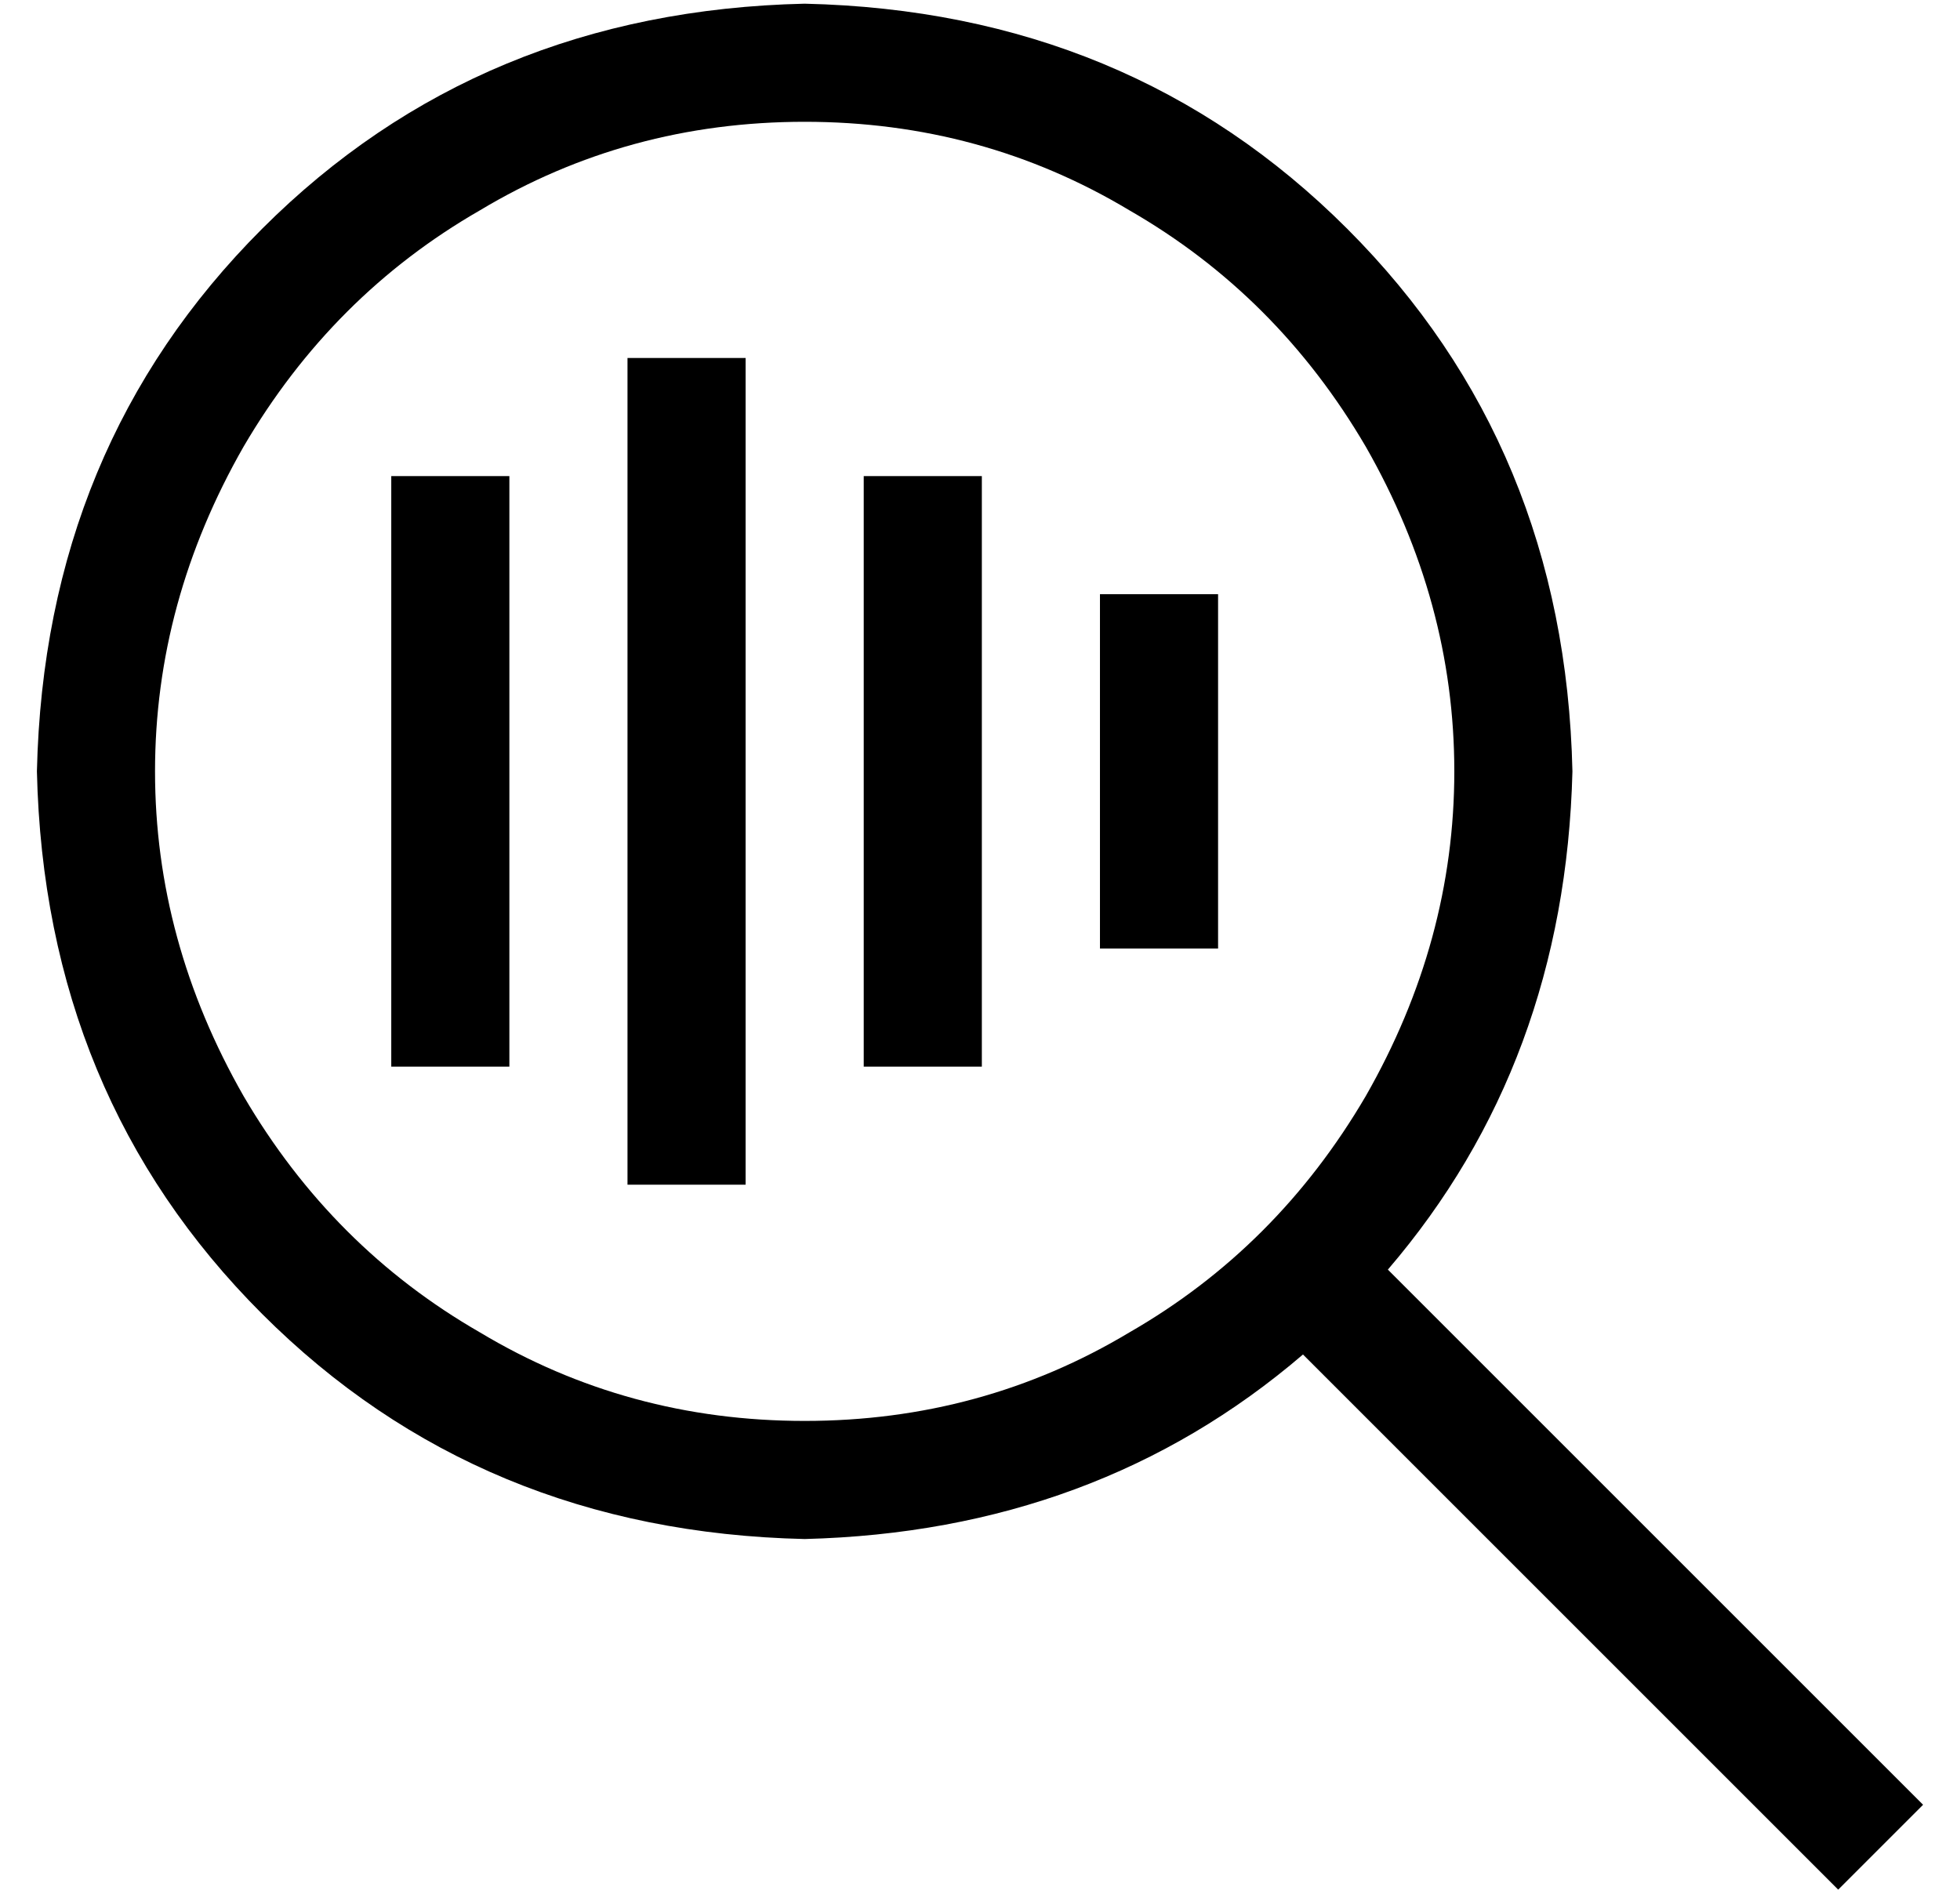 <?xml version="1.0" standalone="no"?>
<!DOCTYPE svg PUBLIC "-//W3C//DTD SVG 1.1//EN" "http://www.w3.org/Graphics/SVG/1.1/DTD/svg11.dtd" >
<svg xmlns="http://www.w3.org/2000/svg" xmlns:xlink="http://www.w3.org/1999/xlink" version="1.1" viewBox="-10 -40 531 512">
   <path fill="currentColor"
d="M208 -7q48 0 88 24v0v0q40 23 64 64q24 42 24 88t-24 88q-24 41 -64 64q-40 24 -88 24t-88 -24q-40 -23 -64 -64q-24 -42 -24 -88t24 -88q24 -41 64 -64q40 -24 88 -24v0zM208 377q79 -2 135 -50l145 145v0l23 -23v0l-145 -145v0q48 -56 50 -135q-2 -88 -61 -147
t-147 -61q-88 2 -147 61t-61 147q2 88 61 147t147 61v0zM192 73v-16v16v-16h-32v0v16v0v192v0v16v0h32v0v-16v0v-192v0zM128 105v-16v16v-16h-32v0v16v0v128v0v16v0h32v0v-16v0v-128v0zM256 105v-16v16v-16h-32v0v16v0v128v0v16v0h32v0v-16v0v-128v0zM320 137v-16v16v-16
h-32v0v16v0v64v0v16v0h32v0v-16v0v-64v0z" />
</svg>
